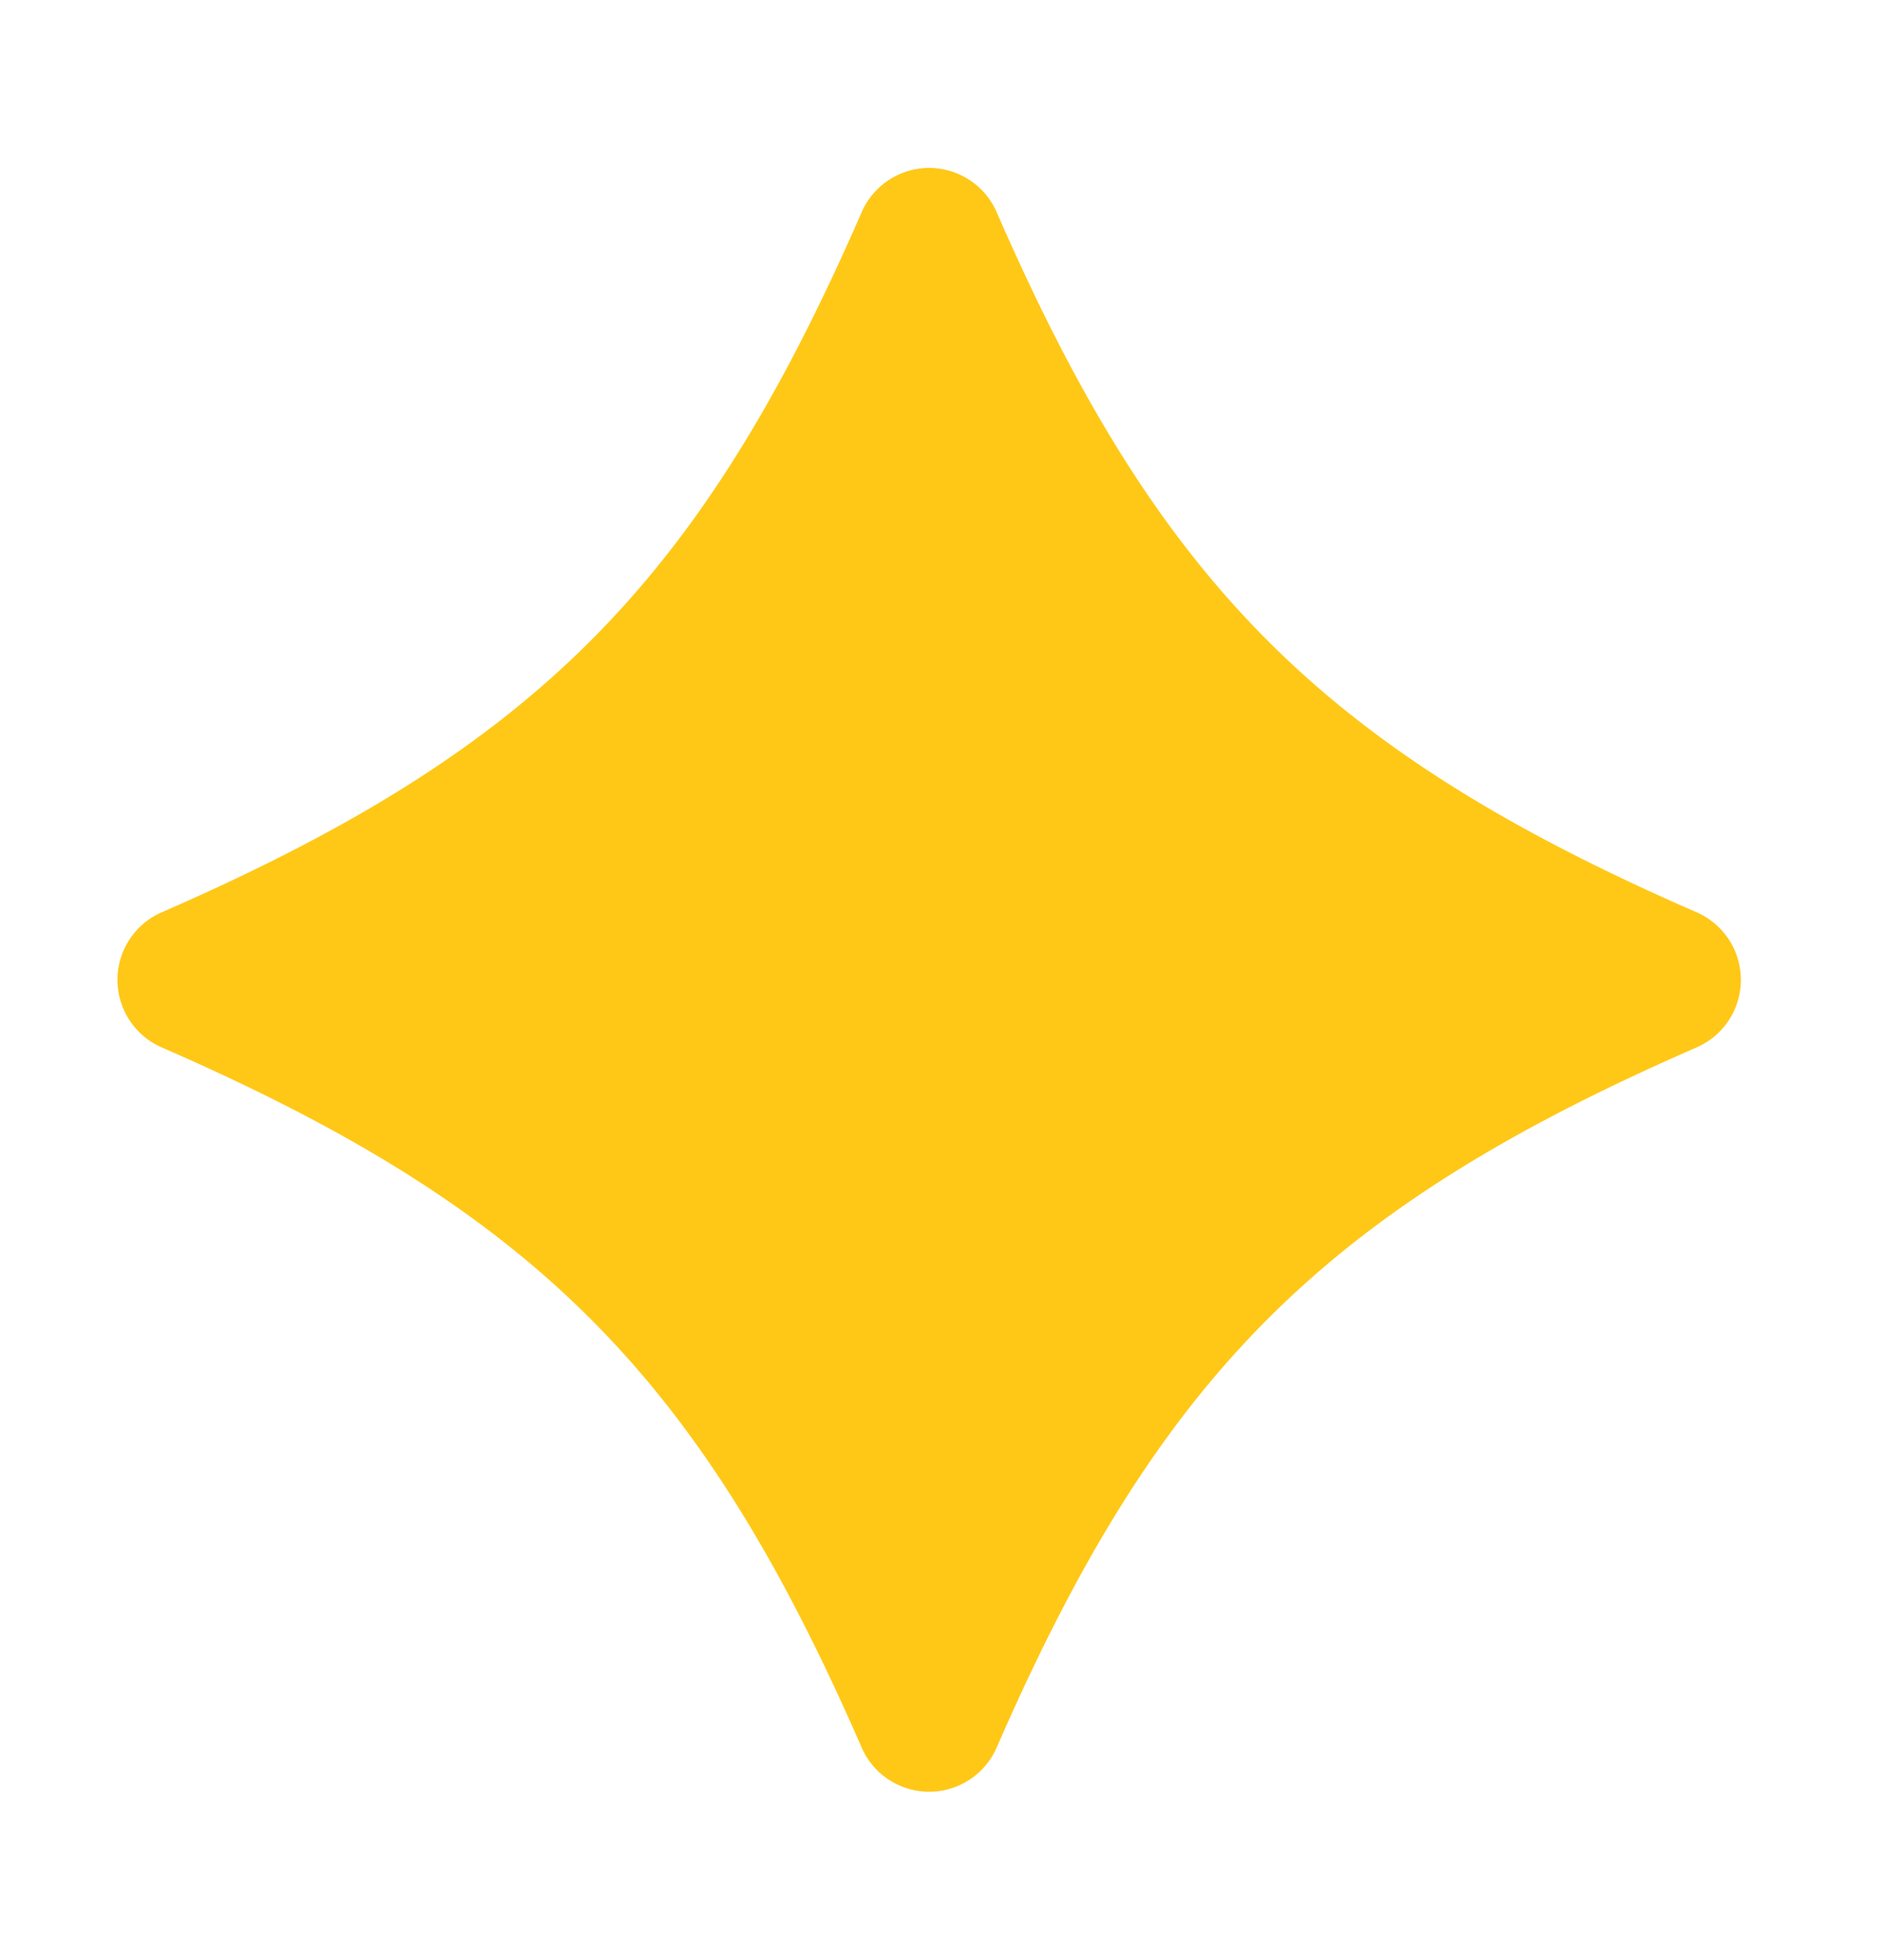<svg xmlns="http://www.w3.org/2000/svg" viewBox="0 0 97.5 101.5"><defs><style>.cls-1{fill:#ffc817;}.cls-2{fill:none;}</style></defs><g id="레이어_2" data-name="레이어 2"><g id="레이어_1-2" data-name="레이어 1"><path class="cls-1" d="M87.893,54.251c-19.27,8.4-27.855,16.986-36.256,36.256a3.816,3.816,0,0,1-7,0c-8.4-19.27-16.986-27.855-36.256-36.256a3.816,3.816,0,0,1,0-7c19.27-8.4,27.855-16.986,36.256-36.256a3.816,3.816,0,0,1,7,0c8.4,19.27,16.986,27.855,36.256,36.256A3.816,3.816,0,0,1,87.893,54.251Z"/><rect class="cls-2" width="97.5" height="101.5"/></g></g></svg>